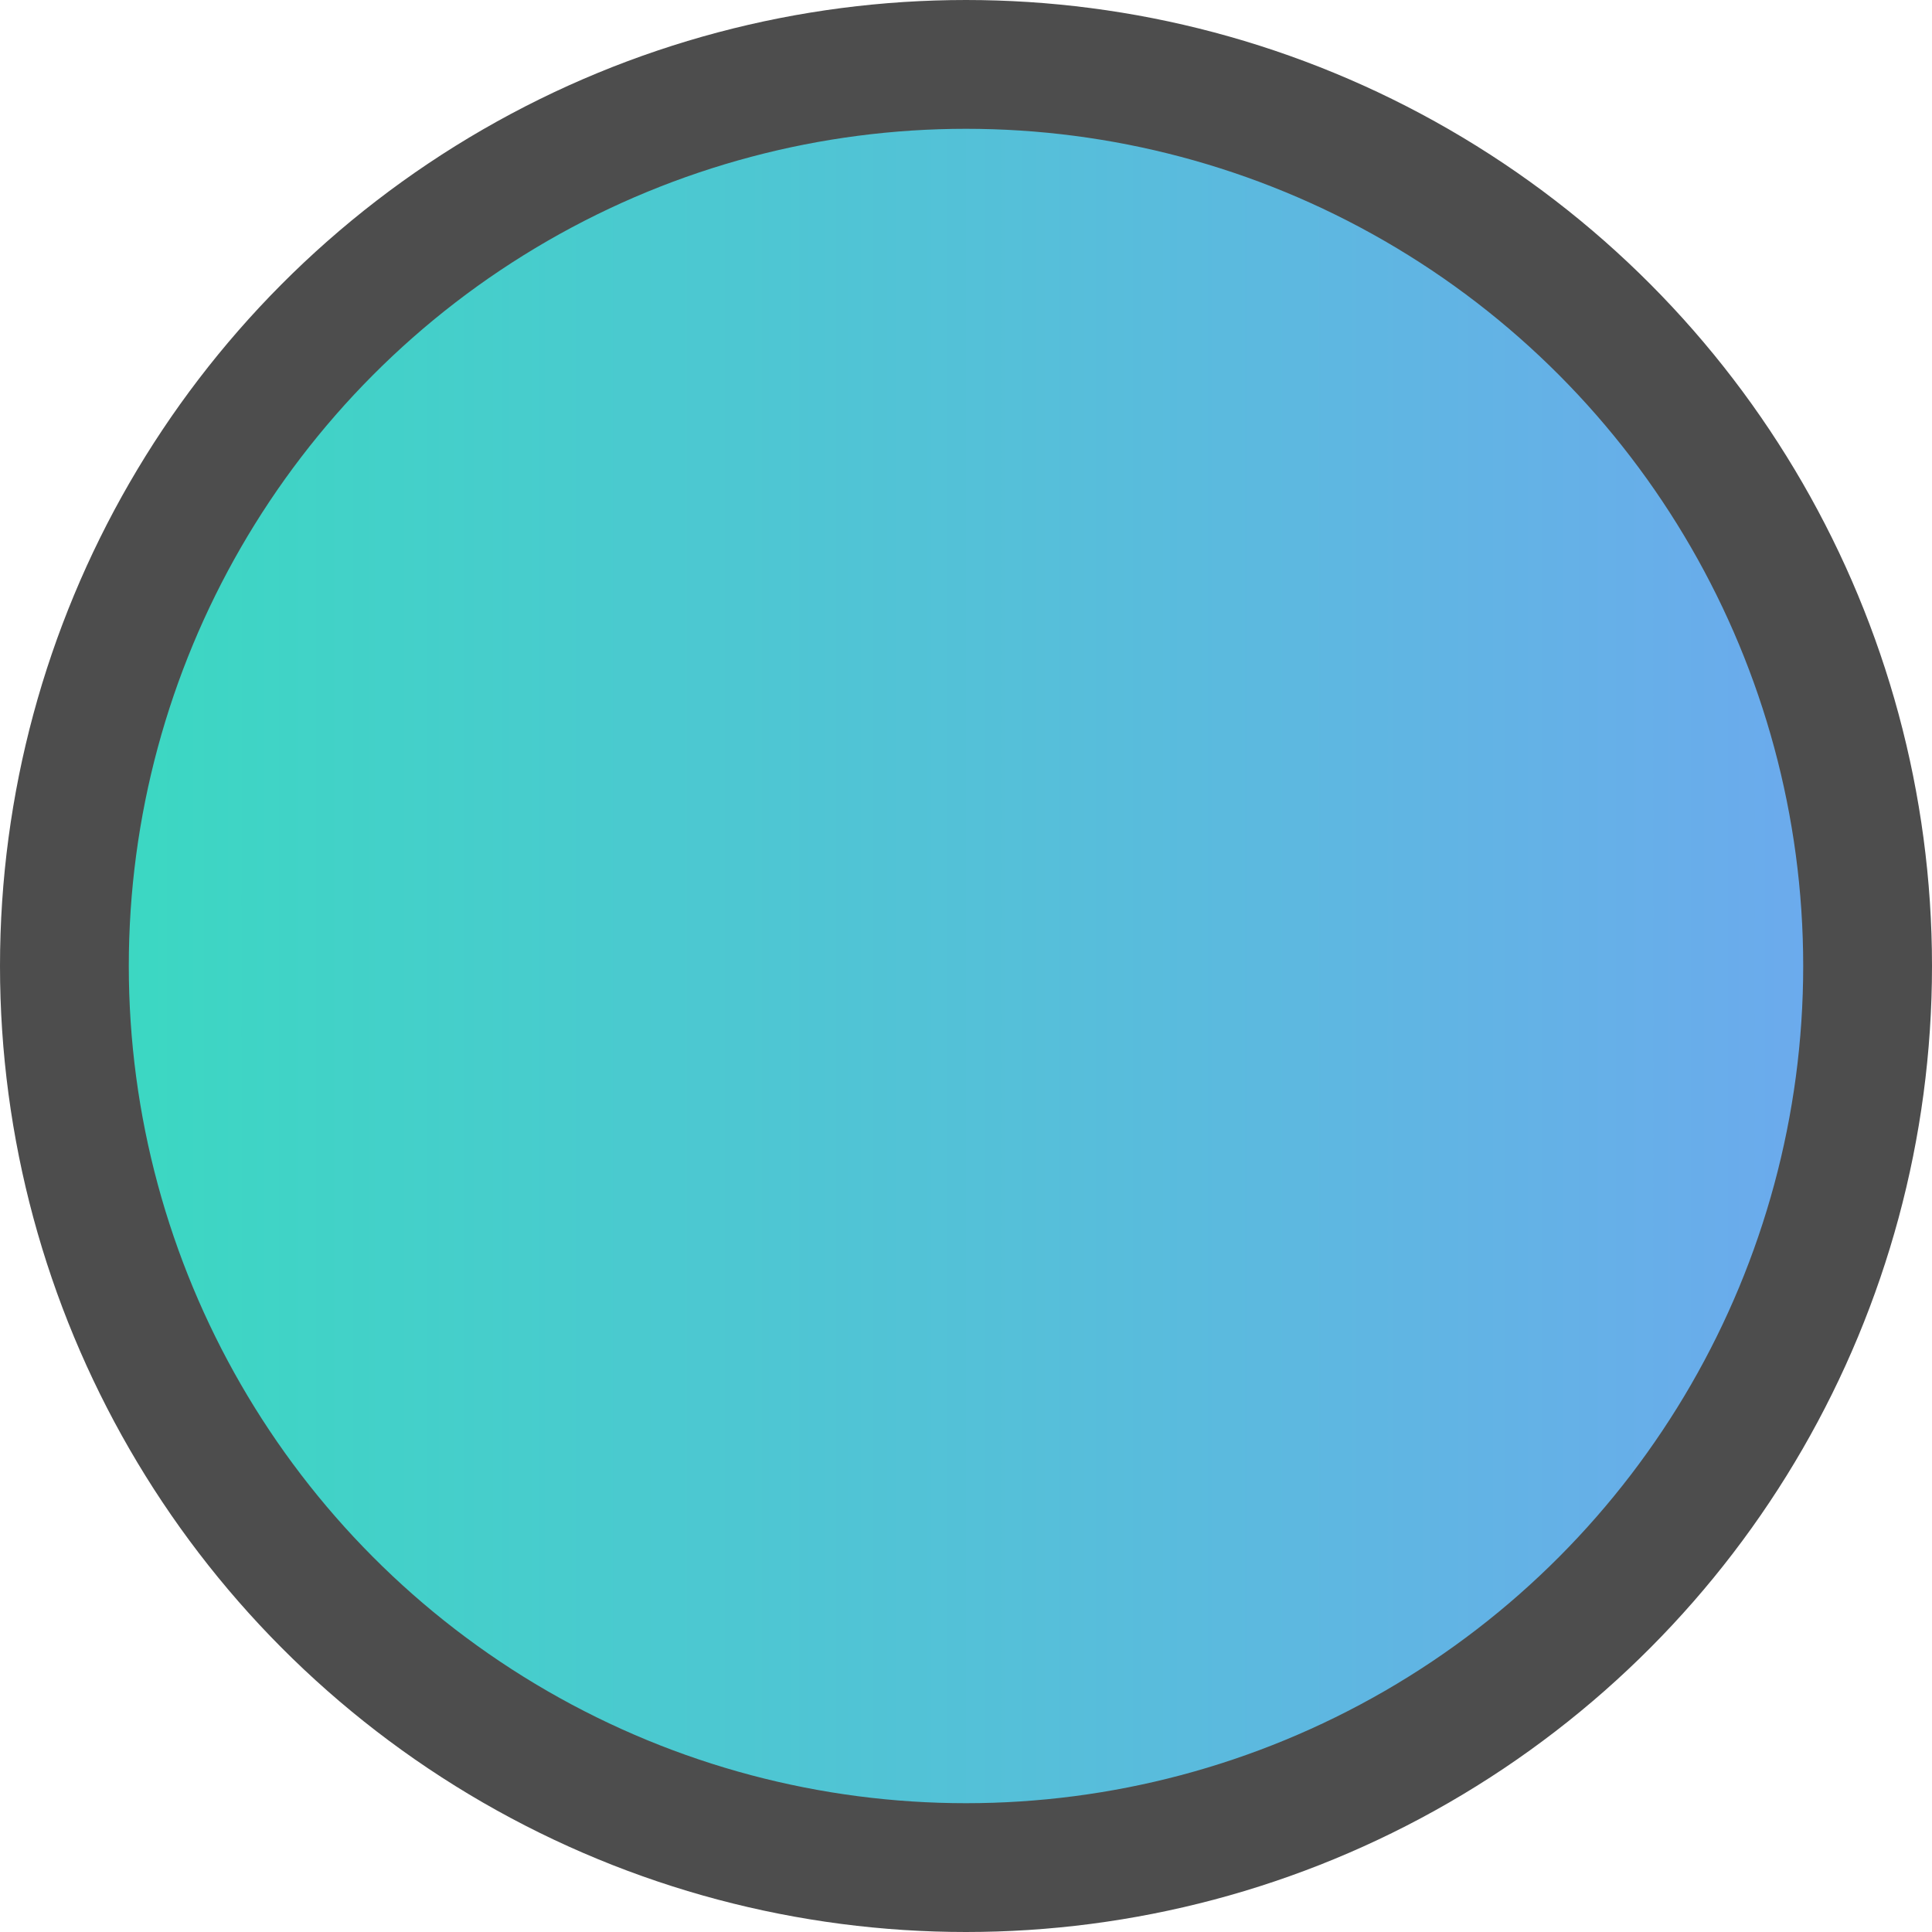 <svg width="150" height="150" viewBox="0 0 150 150" fill="none" xmlns="http://www.w3.org/2000/svg">
<circle cx="75" cy="75" r="70" fill="url(#paint0_linear_513_156)" stroke="#4D4D4D" stroke-width="10"/>
<defs>
<linearGradient id="paint0_linear_513_156" x1="0" y1="75" x2="150" y2="75" gradientUnits="userSpaceOnUse">
<stop stop-color="#38DBBF"/>
<stop offset="1" stop-color="#6FA7F0"/>
</linearGradient>
</defs>
</svg>
